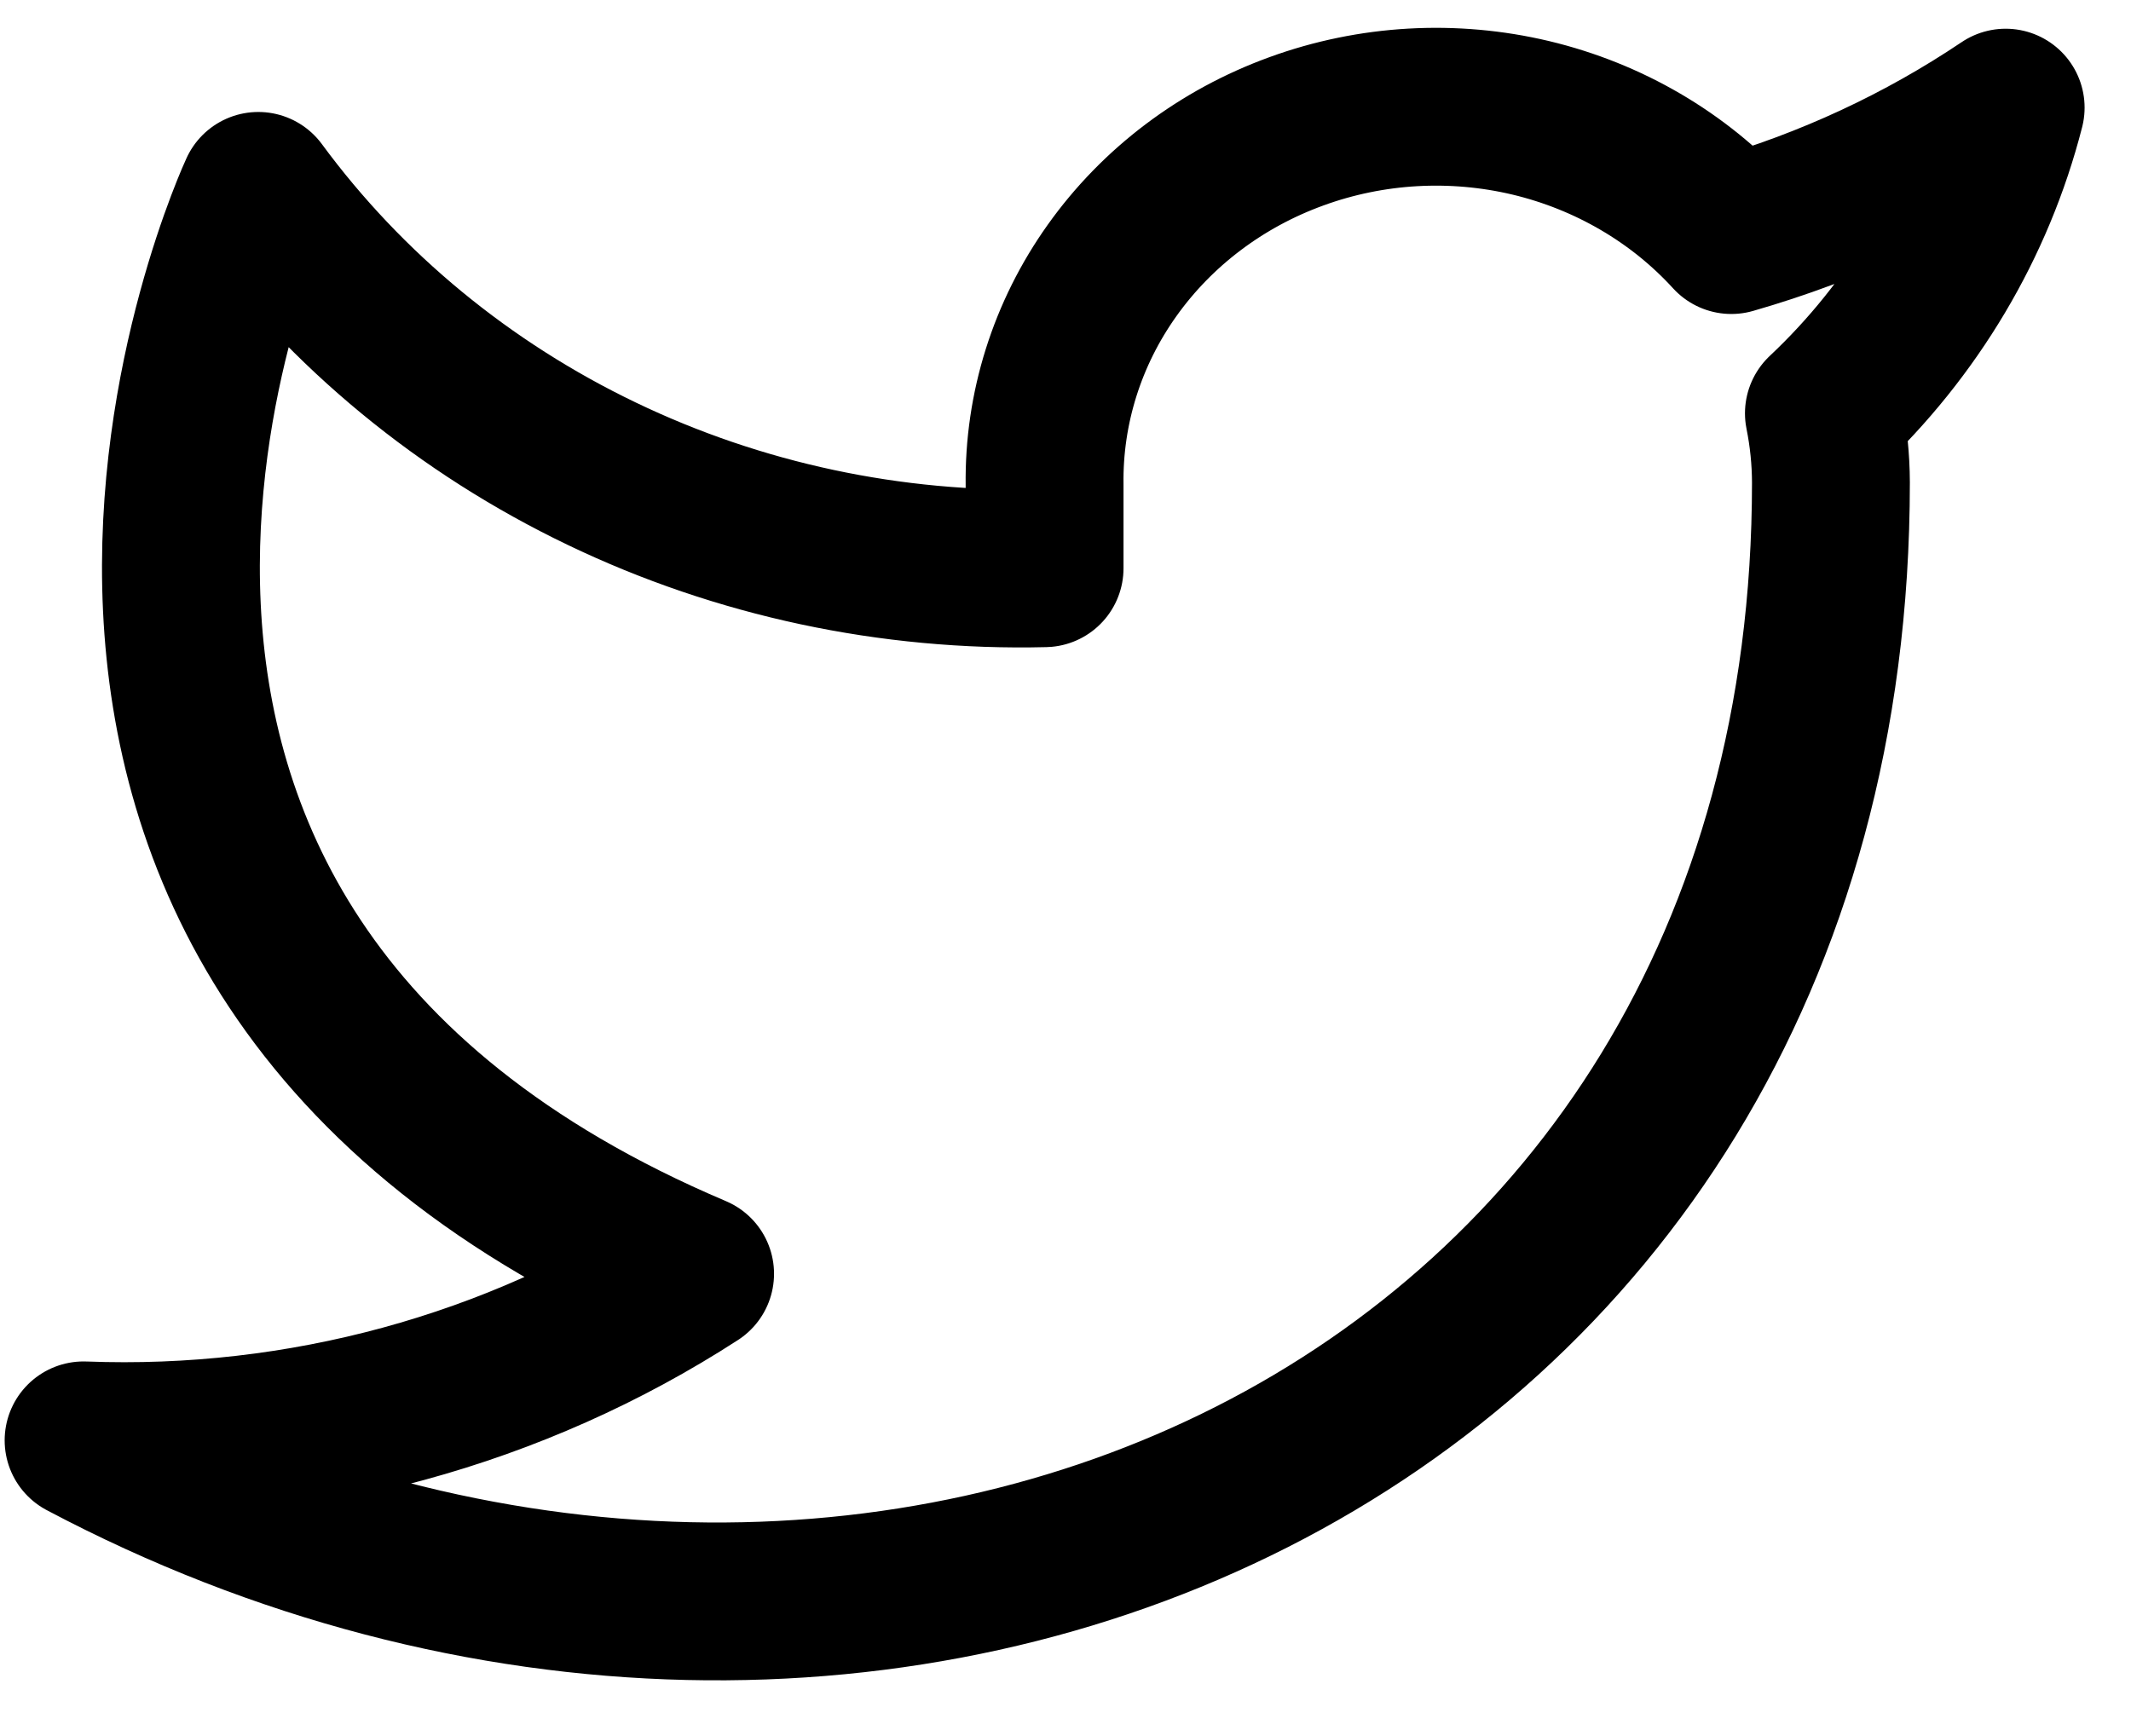 <svg width="27" height="22" viewBox="0 0 27 22" fill="none" xmlns="http://www.w3.org/2000/svg">
<path d="M25.412 1.364C24.352 2.077 23.178 2.622 21.936 2.979C21.269 2.248 20.383 1.73 19.398 1.494C18.412 1.259 17.375 1.318 16.426 1.664C15.476 2.009 14.662 2.624 14.091 3.426C13.52 4.227 13.222 5.177 13.235 6.145V7.201C11.29 7.249 9.362 6.838 7.624 6.003C5.886 5.169 4.391 3.938 3.273 2.419C3.273 2.419 -1.155 11.919 8.807 16.142C6.528 17.618 3.812 18.358 1.059 18.253C11.021 23.531 23.198 18.253 23.198 6.114C23.197 5.82 23.167 5.526 23.109 5.238C24.239 4.175 25.036 2.834 25.412 1.364V1.364Z" stroke="black" stroke-width="2" stroke-linecap="round" stroke-linejoin="round"/>
</svg>
